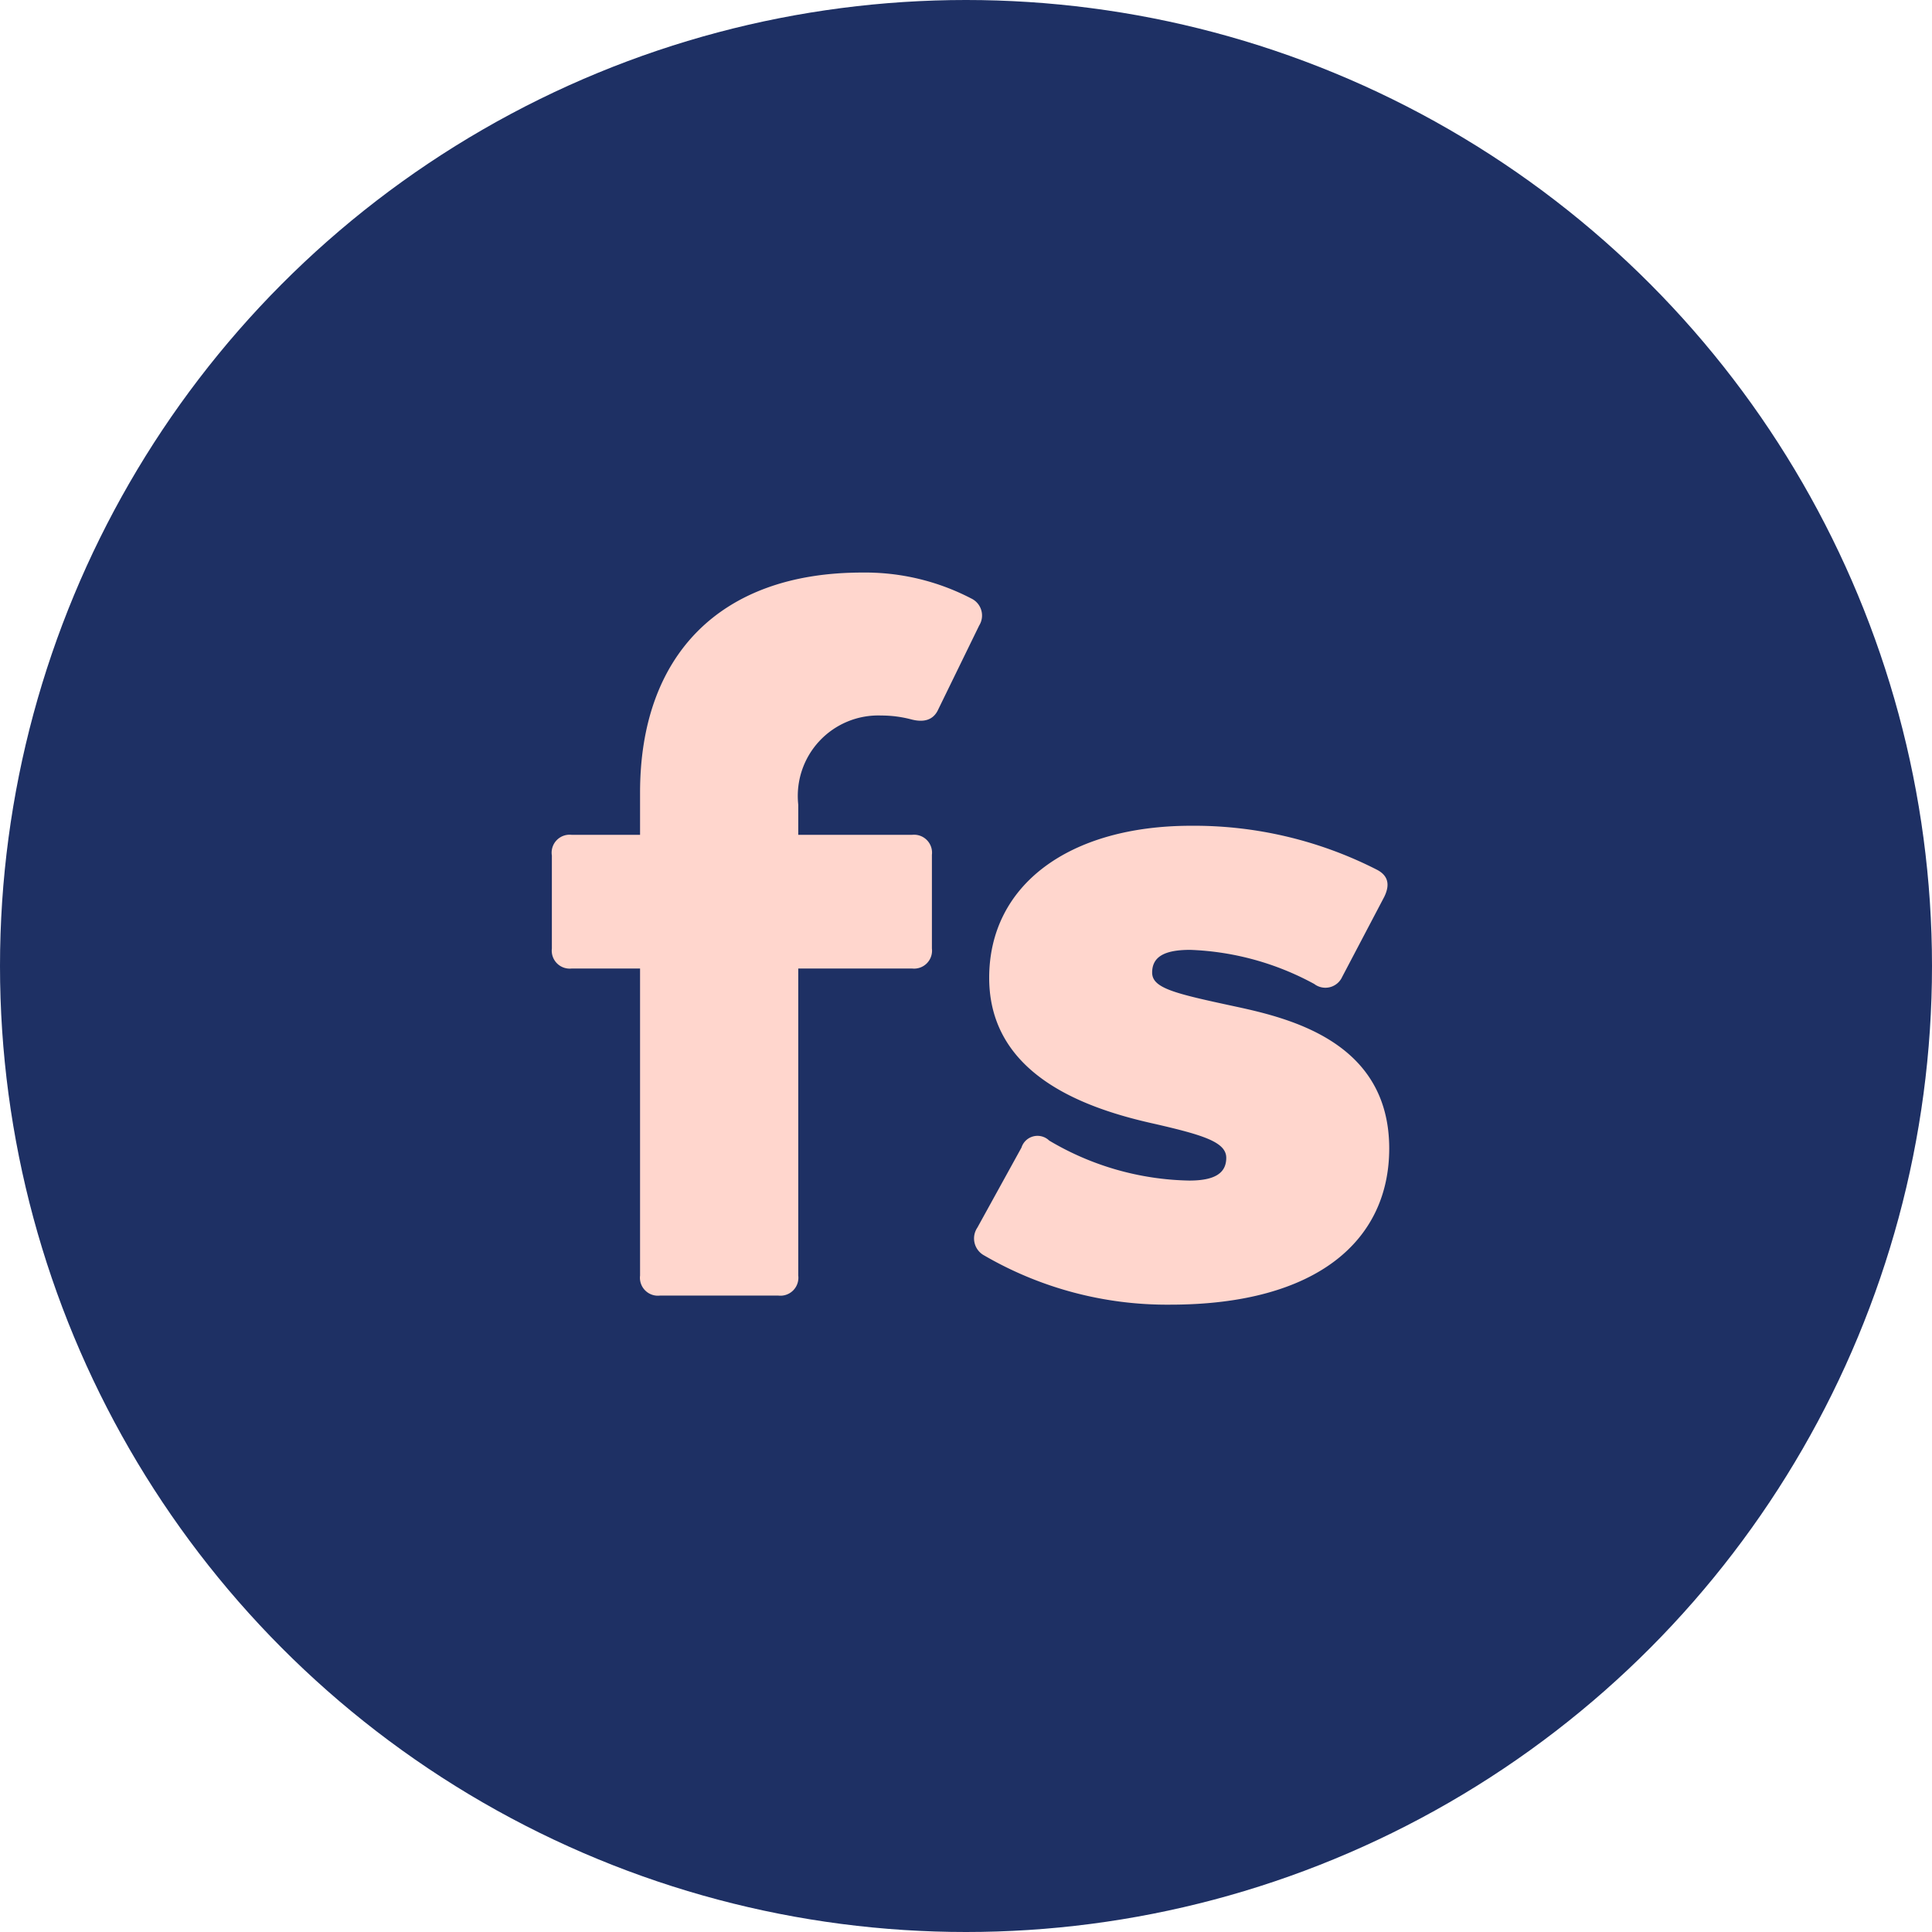<svg id="Layer_1" data-name="Layer 1" xmlns="http://www.w3.org/2000/svg" viewBox="0 0 85 85"><defs><style>.cls-2{fill:#ffd6cd}</style></defs><circle cx="42.5" cy="42.5" r="42.5" fill="#1e3064"/><path class="cls-2" d="M28 56.39V42.88h-3a.79.79 0 01-.88-.88v-4.09A.79.79 0 0125 37h3v-1.86c0-6 3.48-9.68 9.77-9.68a10.11 10.11 0 014.8 1.14.83.83 0 01.35 1.19l-1.8 3.69c-.22.49-.66.58-1.19.44a5.17 5.17 0 00-1.32-.17 3.54 3.54 0 00-3.65 3.92V37h5a.79.79 0 01.88.88V42a.79.79 0 01-.88.88h-5v13.51a.79.79 0 01-.88.88h-5.2a.79.79 0 01-.88-.88zM43.15 55.51a.85.85 0 01-.31-1.23l1.94-3.52a.74.74 0 011.22-.31 12.48 12.48 0 006.16 1.76c1.1 0 1.63-.31 1.63-1s-1-1-3.13-1.49c-3-.66-7.3-2.12-7.3-6.43 0-4.09 3.52-6.69 8.89-6.69a17.69 17.69 0 018.18 1.94c.49.26.57.66.31 1.19l-1.85 3.52a.81.81 0 01-1.23.31 12.32 12.32 0 00-5.46-1.5c-1.14 0-1.67.31-1.67 1s1 .92 3.65 1.49c2.47.53 6.78 1.59 6.78 6.25 0 4-3.12 6.87-9.64 6.87a16 16 0 01-8.17-2.16z" transform="translate(.16 -.27)"/></svg>